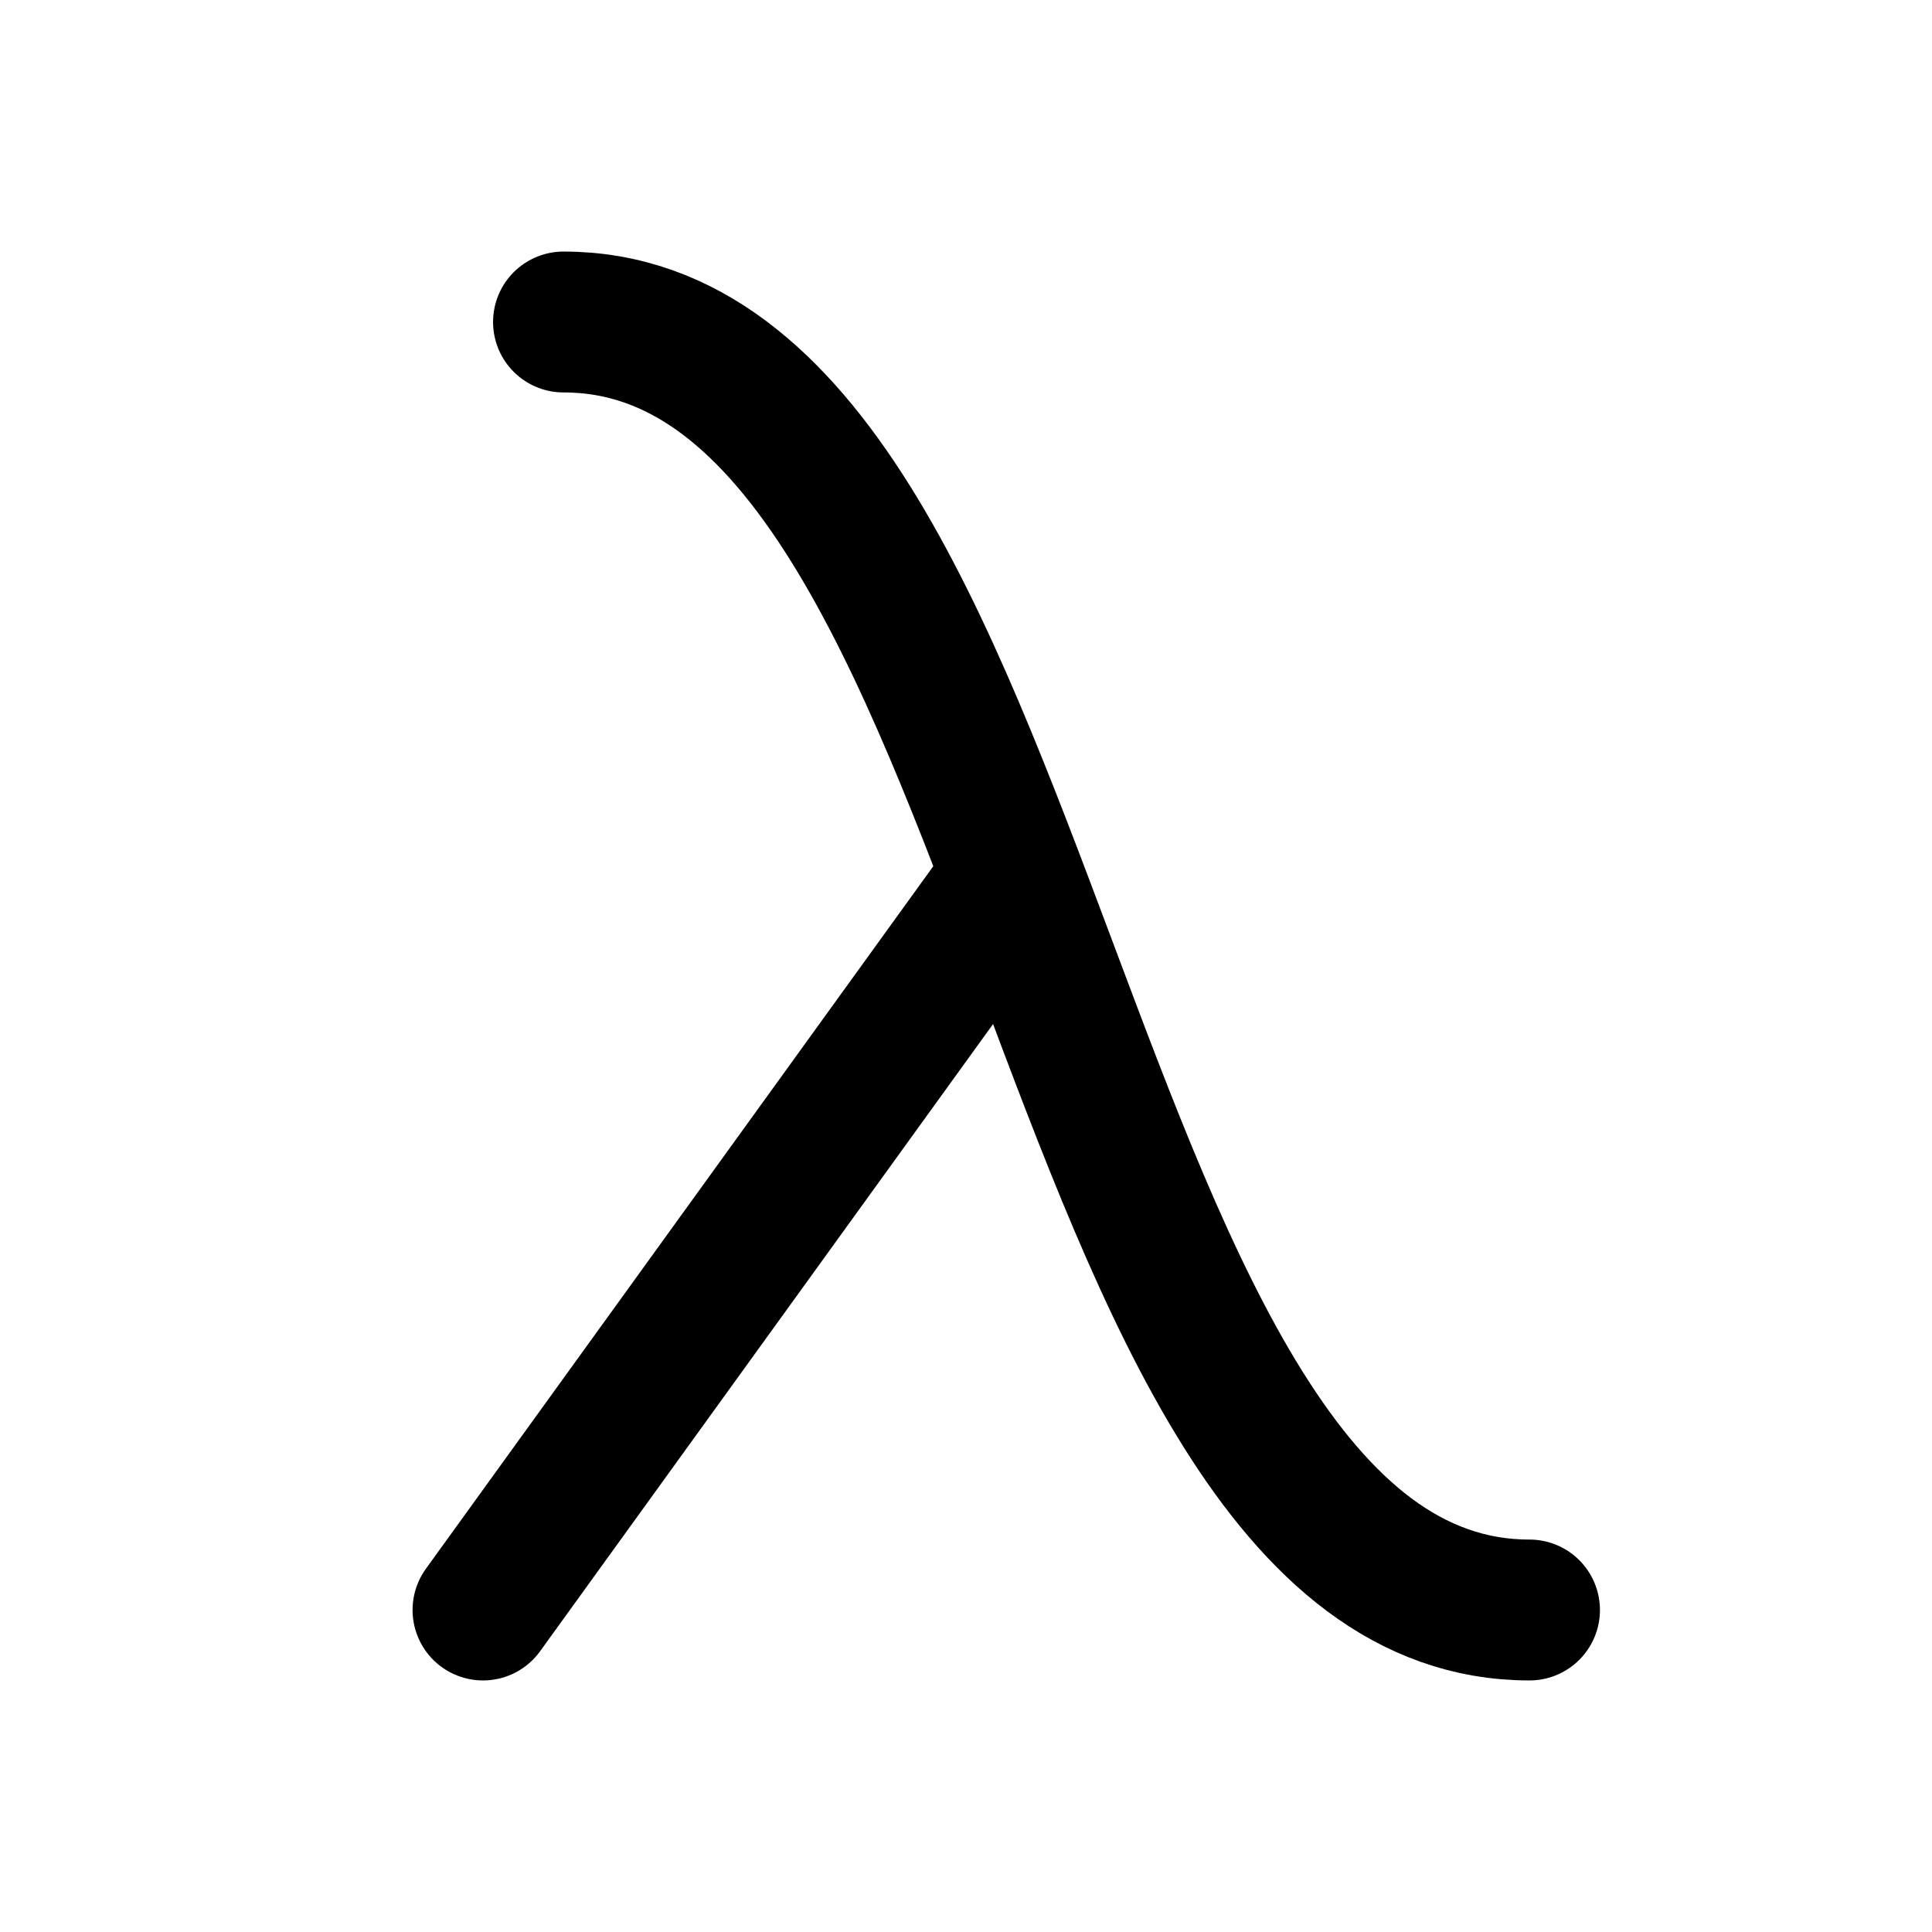 <svg xmlns="http://www.w3.org/2000/svg" viewBox="0 0 24 24" stroke-width="1.75" stroke="currentColor" fill="none" stroke-linecap="round" stroke-linejoin="round">
  <path stroke="none" d="M0 0h24v24H0z" fill="none"/>
  <path d="M6 20l6.5 -9" />
  <path d="M19 20c-6 0 -6 -16 -12 -16" />
</svg>


